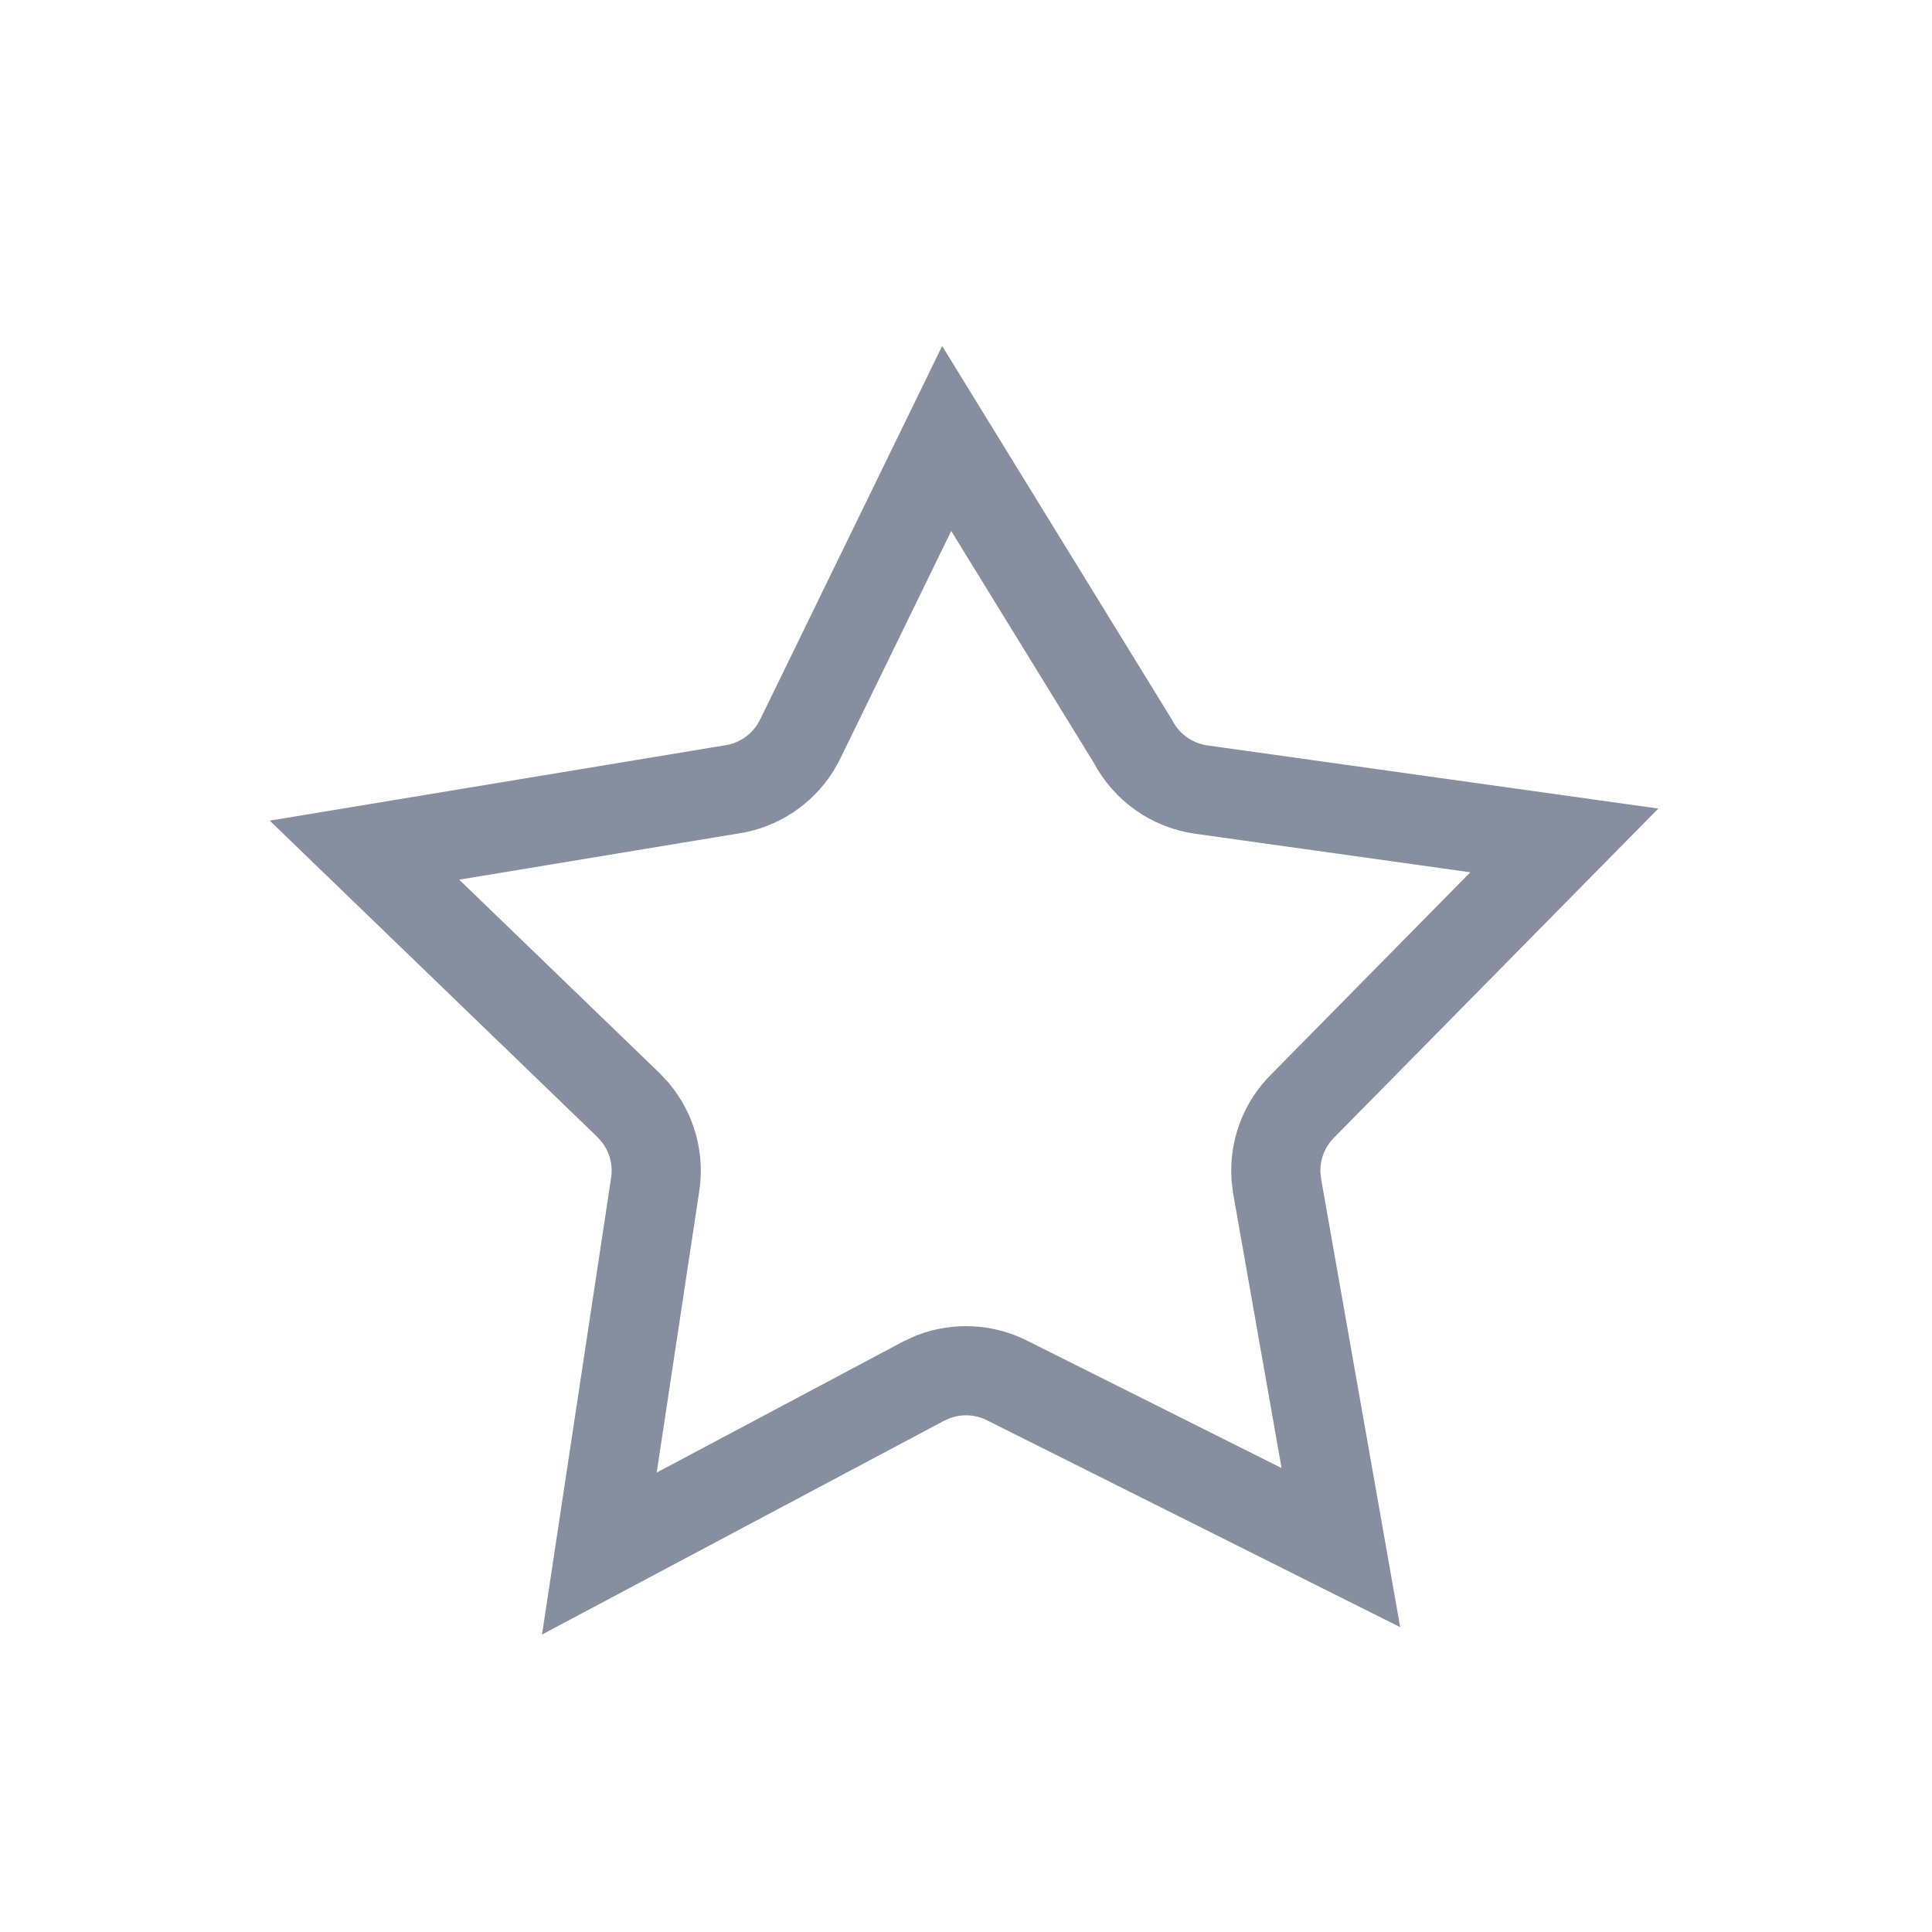 <?xml version="1.0" encoding="UTF-8"?>
<svg width="26px" height="26px" viewBox="0 0 26 26" version="1.1" xmlns="http://www.w3.org/2000/svg" xmlns:xlink="http://www.w3.org/1999/xlink">
    <title>星形</title>
    <g id="页面-1" stroke="none" stroke-width="1" fill="none" fill-rule="evenodd">
        <g id="灵动课堂Guide-图标和图片（补充）" transform="translate(-652, -602)">
            <g id="星形" transform="translate(652, 602)">
                <rect id="矩形" x="0" y="0" width="26" height="26"></rect>
                <path d="M12.74,5.901 L15.246,9.976 C15.43,10.328 15.772,10.57 16.167,10.626 L16.167,10.626 L21.052,11.31 L17.539,14.875 C17.281,15.127 17.148,15.479 17.172,15.835 L17.188,15.969 L18.045,20.827 L13.571,18.587 C13.256,18.422 12.887,18.403 12.559,18.528 L12.422,18.591 L8.066,20.907 L8.814,15.96 C8.874,15.604 8.775,15.242 8.546,14.967 L8.455,14.869 L4.905,11.441 L9.842,10.624 C10.199,10.572 10.513,10.365 10.704,10.063 L10.769,9.946 L12.74,5.901 Z" stroke="#868F9F" stroke-width="1.2"></path>
            </g>
        </g>
    </g>
</svg>